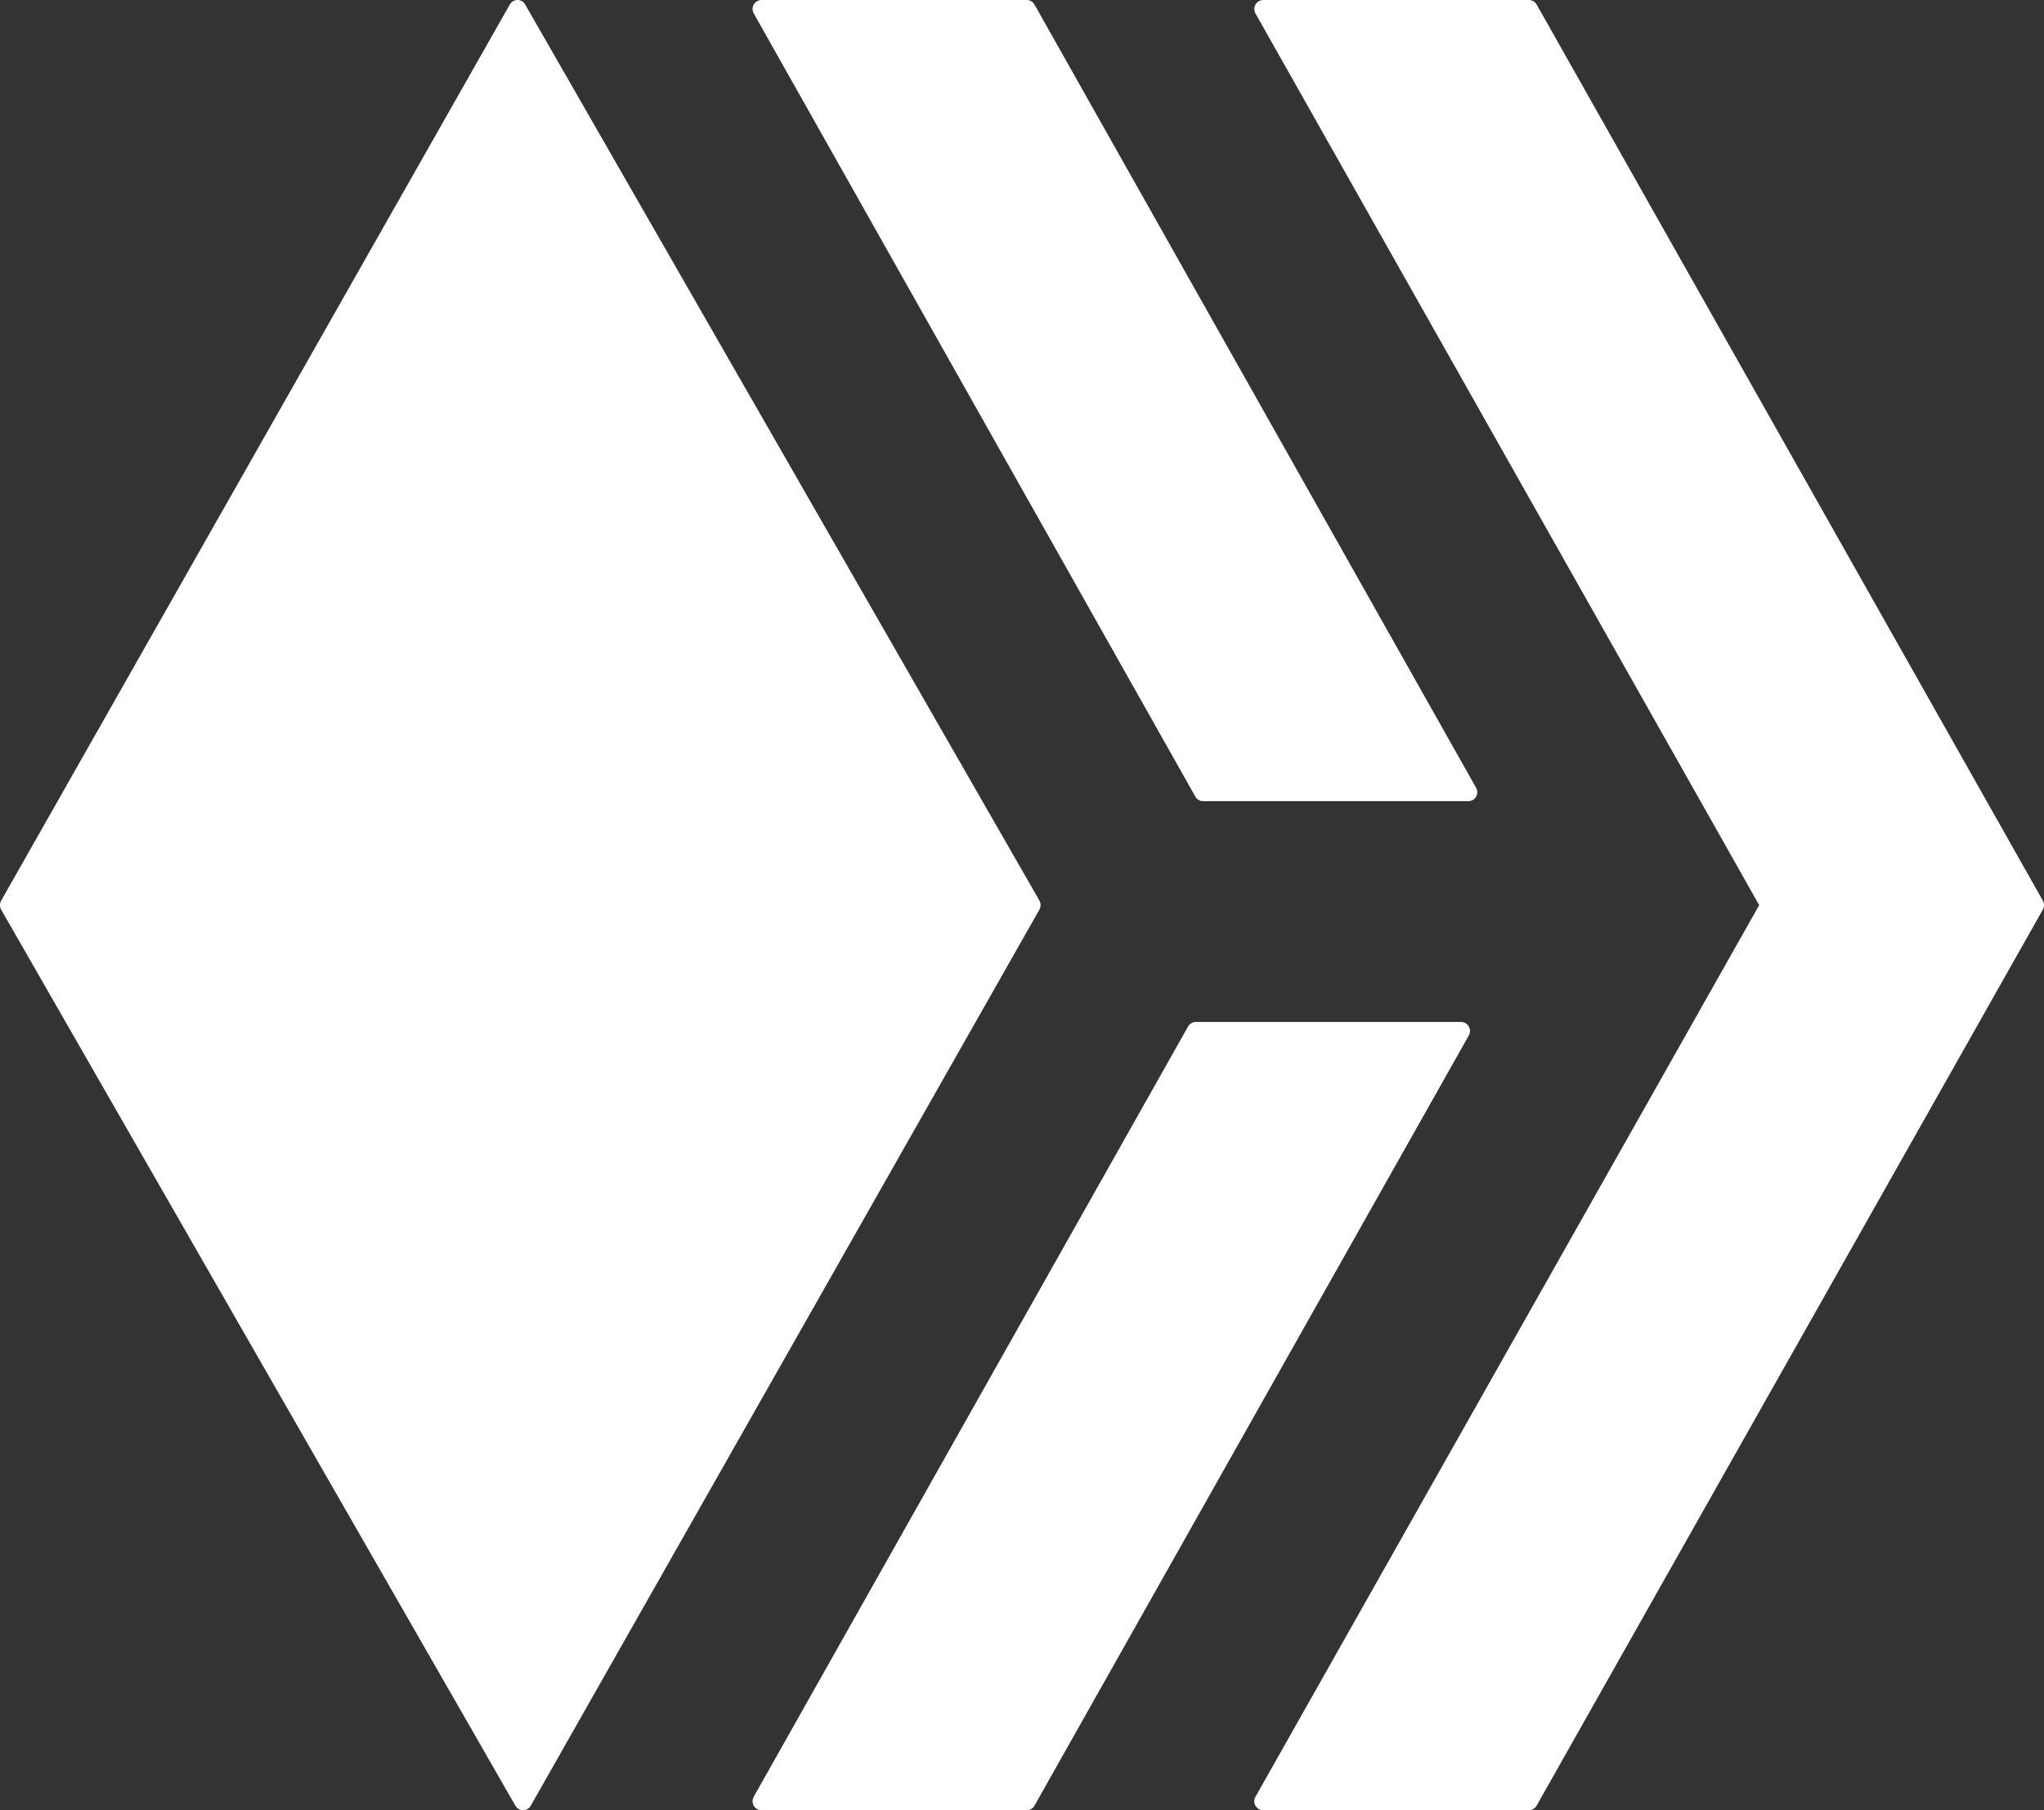 <svg width="35" height="31" viewBox="0 0 35 31" fill="none" xmlns="http://www.w3.org/2000/svg">
<rect x="0" y="0" width="35" height="31" fill="#333333" stroke="none"/>
<path d="M17.798 15.422L8.992 0.076C8.979 0.053 8.96 0.034 8.937 0.02C8.913 0.007 8.887 -6.27436e-05 8.861 4.22168e-07C8.834 6.35879e-05 8.808 0.007 8.785 0.021C8.762 0.034 8.743 0.054 8.73 0.077L0.02 15.423C0.007 15.447 0 15.473 0 15.5C0 15.527 0.007 15.554 0.02 15.578L8.826 30.924C8.84 30.947 8.859 30.966 8.882 30.98C8.905 30.993 8.931 31 8.957 31C8.984 31 9.01 30.993 9.033 30.979C9.056 30.966 9.075 30.946 9.088 30.923L17.798 15.577C17.811 15.553 17.818 15.527 17.818 15.5C17.818 15.473 17.811 15.446 17.798 15.422ZM20.469 13.643C20.482 13.666 20.501 13.686 20.524 13.699C20.547 13.713 20.573 13.72 20.599 13.72H25.145C25.172 13.72 25.198 13.712 25.221 13.699C25.244 13.685 25.263 13.665 25.276 13.642C25.289 13.619 25.296 13.592 25.296 13.565C25.296 13.539 25.289 13.512 25.275 13.489L17.713 0.077C17.7 0.054 17.681 0.034 17.658 0.021C17.636 0.007 17.61 0 17.583 0H13.037C13.01 0.001 12.984 0.008 12.961 0.022C12.938 0.035 12.919 0.055 12.906 0.078C12.893 0.101 12.886 0.128 12.886 0.155C12.886 0.182 12.893 0.208 12.907 0.231L20.469 13.643ZM34.98 15.423L26.312 0.077C26.299 0.054 26.28 0.034 26.257 0.021C26.234 0.007 26.208 0 26.181 0H21.628C21.602 0.001 21.576 0.008 21.553 0.021C21.53 0.035 21.511 0.055 21.498 0.078C21.485 0.101 21.478 0.128 21.478 0.155C21.478 0.182 21.485 0.208 21.498 0.231L30.123 15.5L21.498 30.769C21.485 30.792 21.477 30.818 21.477 30.845C21.477 30.872 21.484 30.899 21.497 30.922C21.511 30.945 21.53 30.965 21.553 30.979C21.576 30.992 21.602 30.999 21.628 31H26.181C26.207 31 26.233 30.992 26.256 30.979C26.279 30.965 26.298 30.946 26.311 30.923L34.98 15.577C34.993 15.554 35 15.527 35 15.5C35 15.473 34.993 15.446 34.98 15.423ZM25.021 17.501H20.474C20.448 17.501 20.422 17.508 20.399 17.522C20.376 17.535 20.357 17.555 20.344 17.578L12.907 30.768C12.894 30.792 12.886 30.818 12.886 30.845C12.886 30.872 12.893 30.898 12.906 30.922C12.919 30.945 12.938 30.965 12.961 30.978C12.984 30.992 13.01 30.999 13.037 31H17.583C17.61 31 17.636 30.992 17.659 30.979C17.681 30.965 17.7 30.946 17.713 30.923L25.151 17.732C25.164 17.709 25.171 17.682 25.171 17.655C25.171 17.629 25.165 17.602 25.151 17.579C25.138 17.555 25.119 17.536 25.096 17.522C25.073 17.509 25.047 17.501 25.021 17.501Z" fill="white"/>
</svg>
